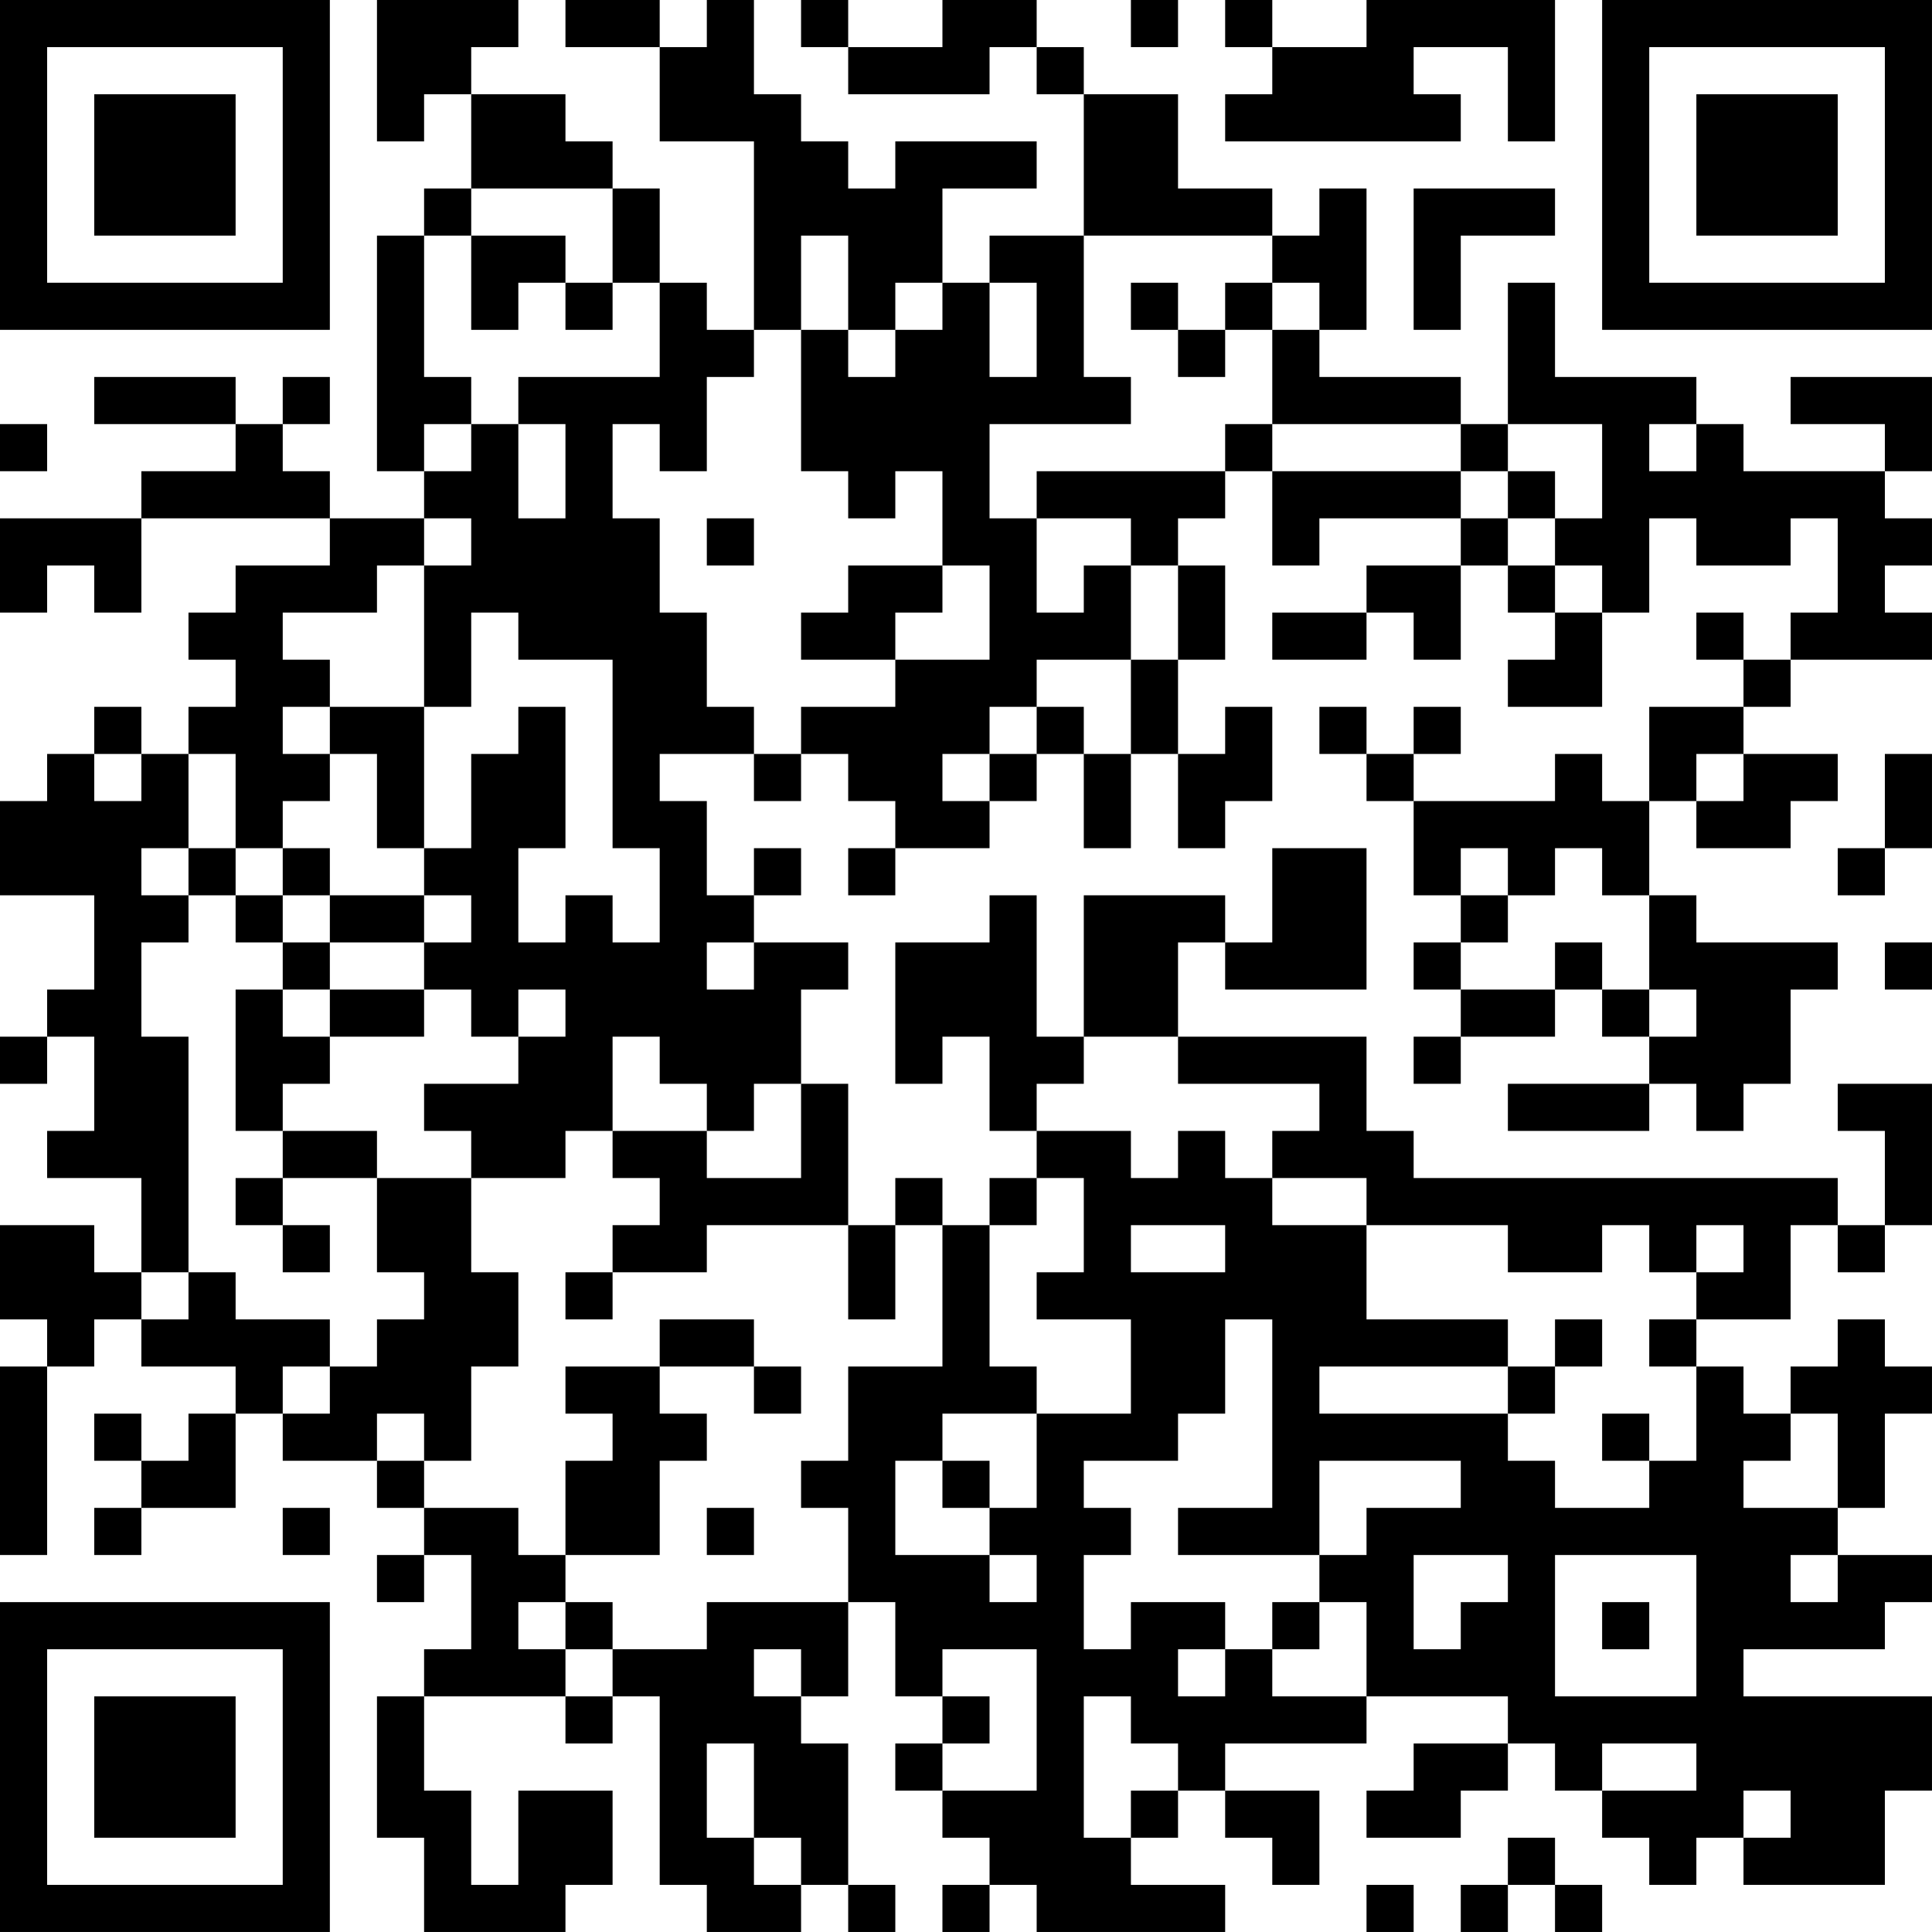 <?xml version="1.0" encoding="UTF-8"?>
<svg xmlns="http://www.w3.org/2000/svg" version="1.1" width="200" height="200" viewBox="0 0 200 200"><rect x="0" y="0" width="200" height="200" fill="#ffffff"/><g transform="scale(4.878)"><g transform="translate(0,0)"><path fill-rule="evenodd" d="M8 0L8 3L9 3L9 2L10 2L10 4L9 4L9 5L8 5L8 10L9 10L9 11L7 11L7 10L6 10L6 9L7 9L7 8L6 8L6 9L5 9L5 8L2 8L2 9L5 9L5 10L3 10L3 11L0 11L0 13L1 13L1 12L2 12L2 13L3 13L3 11L7 11L7 12L5 12L5 13L4 13L4 14L5 14L5 15L4 15L4 16L3 16L3 15L2 15L2 16L1 16L1 17L0 17L0 19L2 19L2 21L1 21L1 22L0 22L0 23L1 23L1 22L2 22L2 24L1 24L1 25L3 25L3 27L2 27L2 26L0 26L0 28L1 28L1 29L0 29L0 33L1 33L1 29L2 29L2 28L3 28L3 29L5 29L5 30L4 30L4 31L3 31L3 30L2 30L2 31L3 31L3 32L2 32L2 33L3 33L3 32L5 32L5 30L6 30L6 31L8 31L8 32L9 32L9 33L8 33L8 34L9 34L9 33L10 33L10 35L9 35L9 36L8 36L8 39L9 39L9 41L12 41L12 40L13 40L13 38L11 38L11 40L10 40L10 38L9 38L9 36L12 36L12 37L13 37L13 36L14 36L14 40L15 40L15 41L17 41L17 40L18 40L18 41L19 41L19 40L18 40L18 37L17 37L17 36L18 36L18 34L19 34L19 36L20 36L20 37L19 37L19 38L20 38L20 39L21 39L21 40L20 40L20 41L21 41L21 40L22 40L22 41L26 41L26 40L24 40L24 39L25 39L25 38L26 38L26 39L27 39L27 40L28 40L28 38L26 38L26 37L29 37L29 36L32 36L32 37L30 37L30 38L29 38L29 39L31 39L31 38L32 38L32 37L33 37L33 38L34 38L34 39L35 39L35 40L36 40L36 39L37 39L37 40L40 40L40 38L41 38L41 36L37 36L37 35L40 35L40 34L41 34L41 33L39 33L39 32L40 32L40 30L41 30L41 29L40 29L40 28L39 28L39 29L38 29L38 30L37 30L37 29L36 29L36 28L38 28L38 26L39 26L39 27L40 27L40 26L41 26L41 23L39 23L39 24L40 24L40 26L39 26L39 25L30 25L30 24L29 24L29 22L25 22L25 20L26 20L26 21L29 21L29 18L27 18L27 20L26 20L26 19L23 19L23 22L22 22L22 19L21 19L21 20L19 20L19 23L20 23L20 22L21 22L21 24L22 24L22 25L21 25L21 26L20 26L20 25L19 25L19 26L18 26L18 23L17 23L17 21L18 21L18 20L16 20L16 19L17 19L17 18L16 18L16 19L15 19L15 17L14 17L14 16L16 16L16 17L17 17L17 16L18 16L18 17L19 17L19 18L18 18L18 19L19 19L19 18L21 18L21 17L22 17L22 16L23 16L23 18L24 18L24 16L25 16L25 18L26 18L26 17L27 17L27 15L26 15L26 16L25 16L25 14L26 14L26 12L25 12L25 11L26 11L26 10L27 10L27 12L28 12L28 11L31 11L31 12L29 12L29 13L27 13L27 14L29 14L29 13L30 13L30 14L31 14L31 12L32 12L32 13L33 13L33 14L32 14L32 15L34 15L34 13L35 13L35 11L36 11L36 12L38 12L38 11L39 11L39 13L38 13L38 14L37 14L37 13L36 13L36 14L37 14L37 15L35 15L35 17L34 17L34 16L33 16L33 17L30 17L30 16L31 16L31 15L30 15L30 16L29 16L29 15L28 15L28 16L29 16L29 17L30 17L30 19L31 19L31 20L30 20L30 21L31 21L31 22L30 22L30 23L31 23L31 22L33 22L33 21L34 21L34 22L35 22L35 23L32 23L32 24L35 24L35 23L36 23L36 24L37 24L37 23L38 23L38 21L39 21L39 20L36 20L36 19L35 19L35 17L36 17L36 18L38 18L38 17L39 17L39 16L37 16L37 15L38 15L38 14L41 14L41 13L40 13L40 12L41 12L41 11L40 11L40 10L41 10L41 8L38 8L38 9L40 9L40 10L37 10L37 9L36 9L36 8L33 8L33 6L32 6L32 9L31 9L31 8L28 8L28 7L29 7L29 4L28 4L28 5L27 5L27 4L25 4L25 2L23 2L23 1L22 1L22 0L20 0L20 1L18 1L18 0L17 0L17 1L18 1L18 2L21 2L21 1L22 1L22 2L23 2L23 5L21 5L21 6L20 6L20 4L22 4L22 3L19 3L19 4L18 4L18 3L17 3L17 2L16 2L16 0L15 0L15 1L14 1L14 0L12 0L12 1L14 1L14 3L16 3L16 7L15 7L15 6L14 6L14 4L13 4L13 3L12 3L12 2L10 2L10 1L11 1L11 0ZM24 0L24 1L25 1L25 0ZM26 0L26 1L27 1L27 2L26 2L26 3L31 3L31 2L30 2L30 1L32 1L32 3L33 3L33 0L29 0L29 1L27 1L27 0ZM10 4L10 5L9 5L9 8L10 8L10 9L9 9L9 10L10 10L10 9L11 9L11 11L12 11L12 9L11 9L11 8L14 8L14 6L13 6L13 4ZM30 4L30 7L31 7L31 5L33 5L33 4ZM10 5L10 7L11 7L11 6L12 6L12 7L13 7L13 6L12 6L12 5ZM17 5L17 7L16 7L16 8L15 8L15 10L14 10L14 9L13 9L13 11L14 11L14 13L15 13L15 15L16 15L16 16L17 16L17 15L19 15L19 14L21 14L21 12L20 12L20 10L19 10L19 11L18 11L18 10L17 10L17 7L18 7L18 8L19 8L19 7L20 7L20 6L19 6L19 7L18 7L18 5ZM23 5L23 8L24 8L24 9L21 9L21 11L22 11L22 13L23 13L23 12L24 12L24 14L22 14L22 15L21 15L21 16L20 16L20 17L21 17L21 16L22 16L22 15L23 15L23 16L24 16L24 14L25 14L25 12L24 12L24 11L22 11L22 10L26 10L26 9L27 9L27 10L31 10L31 11L32 11L32 12L33 12L33 13L34 13L34 12L33 12L33 11L34 11L34 9L32 9L32 10L31 10L31 9L27 9L27 7L28 7L28 6L27 6L27 5ZM21 6L21 8L22 8L22 6ZM24 6L24 7L25 7L25 8L26 8L26 7L27 7L27 6L26 6L26 7L25 7L25 6ZM0 9L0 10L1 10L1 9ZM35 9L35 10L36 10L36 9ZM32 10L32 11L33 11L33 10ZM9 11L9 12L8 12L8 13L6 13L6 14L7 14L7 15L6 15L6 16L7 16L7 17L6 17L6 18L5 18L5 16L4 16L4 18L3 18L3 19L4 19L4 20L3 20L3 22L4 22L4 27L3 27L3 28L4 28L4 27L5 27L5 28L7 28L7 29L6 29L6 30L7 30L7 29L8 29L8 28L9 28L9 27L8 27L8 25L10 25L10 27L11 27L11 29L10 29L10 31L9 31L9 30L8 30L8 31L9 31L9 32L11 32L11 33L12 33L12 34L11 34L11 35L12 35L12 36L13 36L13 35L15 35L15 34L18 34L18 32L17 32L17 31L18 31L18 29L20 29L20 26L19 26L19 28L18 28L18 26L15 26L15 27L13 27L13 26L14 26L14 25L13 25L13 24L15 24L15 25L17 25L17 23L16 23L16 24L15 24L15 23L14 23L14 22L13 22L13 24L12 24L12 25L10 25L10 24L9 24L9 23L11 23L11 22L12 22L12 21L11 21L11 22L10 22L10 21L9 21L9 20L10 20L10 19L9 19L9 18L10 18L10 16L11 16L11 15L12 15L12 18L11 18L11 20L12 20L12 19L13 19L13 20L14 20L14 18L13 18L13 14L11 14L11 13L10 13L10 15L9 15L9 12L10 12L10 11ZM15 11L15 12L16 12L16 11ZM18 12L18 13L17 13L17 14L19 14L19 13L20 13L20 12ZM7 15L7 16L8 16L8 18L9 18L9 15ZM2 16L2 17L3 17L3 16ZM36 16L36 17L37 17L37 16ZM40 16L40 18L39 18L39 19L40 19L40 18L41 18L41 16ZM4 18L4 19L5 19L5 20L6 20L6 21L5 21L5 24L6 24L6 25L5 25L5 26L6 26L6 27L7 27L7 26L6 26L6 25L8 25L8 24L6 24L6 23L7 23L7 22L9 22L9 21L7 21L7 20L9 20L9 19L7 19L7 18L6 18L6 19L5 19L5 18ZM31 18L31 19L32 19L32 20L31 20L31 21L33 21L33 20L34 20L34 21L35 21L35 22L36 22L36 21L35 21L35 19L34 19L34 18L33 18L33 19L32 19L32 18ZM6 19L6 20L7 20L7 19ZM15 20L15 21L16 21L16 20ZM40 20L40 21L41 21L41 20ZM6 21L6 22L7 22L7 21ZM23 22L23 23L22 23L22 24L24 24L24 25L25 25L25 24L26 24L26 25L27 25L27 26L29 26L29 28L32 28L32 29L28 29L28 30L32 30L32 31L33 31L33 32L35 32L35 31L36 31L36 29L35 29L35 28L36 28L36 27L37 27L37 26L36 26L36 27L35 27L35 26L34 26L34 27L32 27L32 26L29 26L29 25L27 25L27 24L28 24L28 23L25 23L25 22ZM22 25L22 26L21 26L21 29L22 29L22 30L20 30L20 31L19 31L19 33L21 33L21 34L22 34L22 33L21 33L21 32L22 32L22 30L24 30L24 28L22 28L22 27L23 27L23 25ZM24 26L24 27L26 27L26 26ZM12 27L12 28L13 28L13 27ZM14 28L14 29L12 29L12 30L13 30L13 31L12 31L12 33L14 33L14 31L15 31L15 30L14 30L14 29L16 29L16 30L17 30L17 29L16 29L16 28ZM26 28L26 30L25 30L25 31L23 31L23 32L24 32L24 33L23 33L23 35L24 35L24 34L26 34L26 35L25 35L25 36L26 36L26 35L27 35L27 36L29 36L29 34L28 34L28 33L29 33L29 32L31 32L31 31L28 31L28 33L25 33L25 32L27 32L27 28ZM33 28L33 29L32 29L32 30L33 30L33 29L34 29L34 28ZM34 30L34 31L35 31L35 30ZM38 30L38 31L37 31L37 32L39 32L39 30ZM20 31L20 32L21 32L21 31ZM6 32L6 33L7 33L7 32ZM15 32L15 33L16 33L16 32ZM30 33L30 35L31 35L31 34L32 34L32 33ZM33 33L33 36L36 36L36 33ZM38 33L38 34L39 34L39 33ZM12 34L12 35L13 35L13 34ZM27 34L27 35L28 35L28 34ZM34 34L34 35L35 35L35 34ZM16 35L16 36L17 36L17 35ZM20 35L20 36L21 36L21 37L20 37L20 38L22 38L22 35ZM23 36L23 39L24 39L24 38L25 38L25 37L24 37L24 36ZM15 37L15 39L16 39L16 40L17 40L17 39L16 39L16 37ZM34 37L34 38L36 38L36 37ZM37 38L37 39L38 39L38 38ZM32 39L32 40L31 40L31 41L32 41L32 40L33 40L33 41L34 41L34 40L33 40L33 39ZM29 40L29 41L30 41L30 40ZM0 0L0 7L7 7L7 0ZM1 1L1 6L6 6L6 1ZM2 2L2 5L5 5L5 2ZM34 0L34 7L41 7L41 0ZM35 1L35 6L40 6L40 1ZM36 2L36 5L39 5L39 2ZM0 34L0 41L7 41L7 34ZM1 35L1 40L6 40L6 35ZM2 36L2 39L5 39L5 36Z" fill="#000000"/></g></g></svg>
